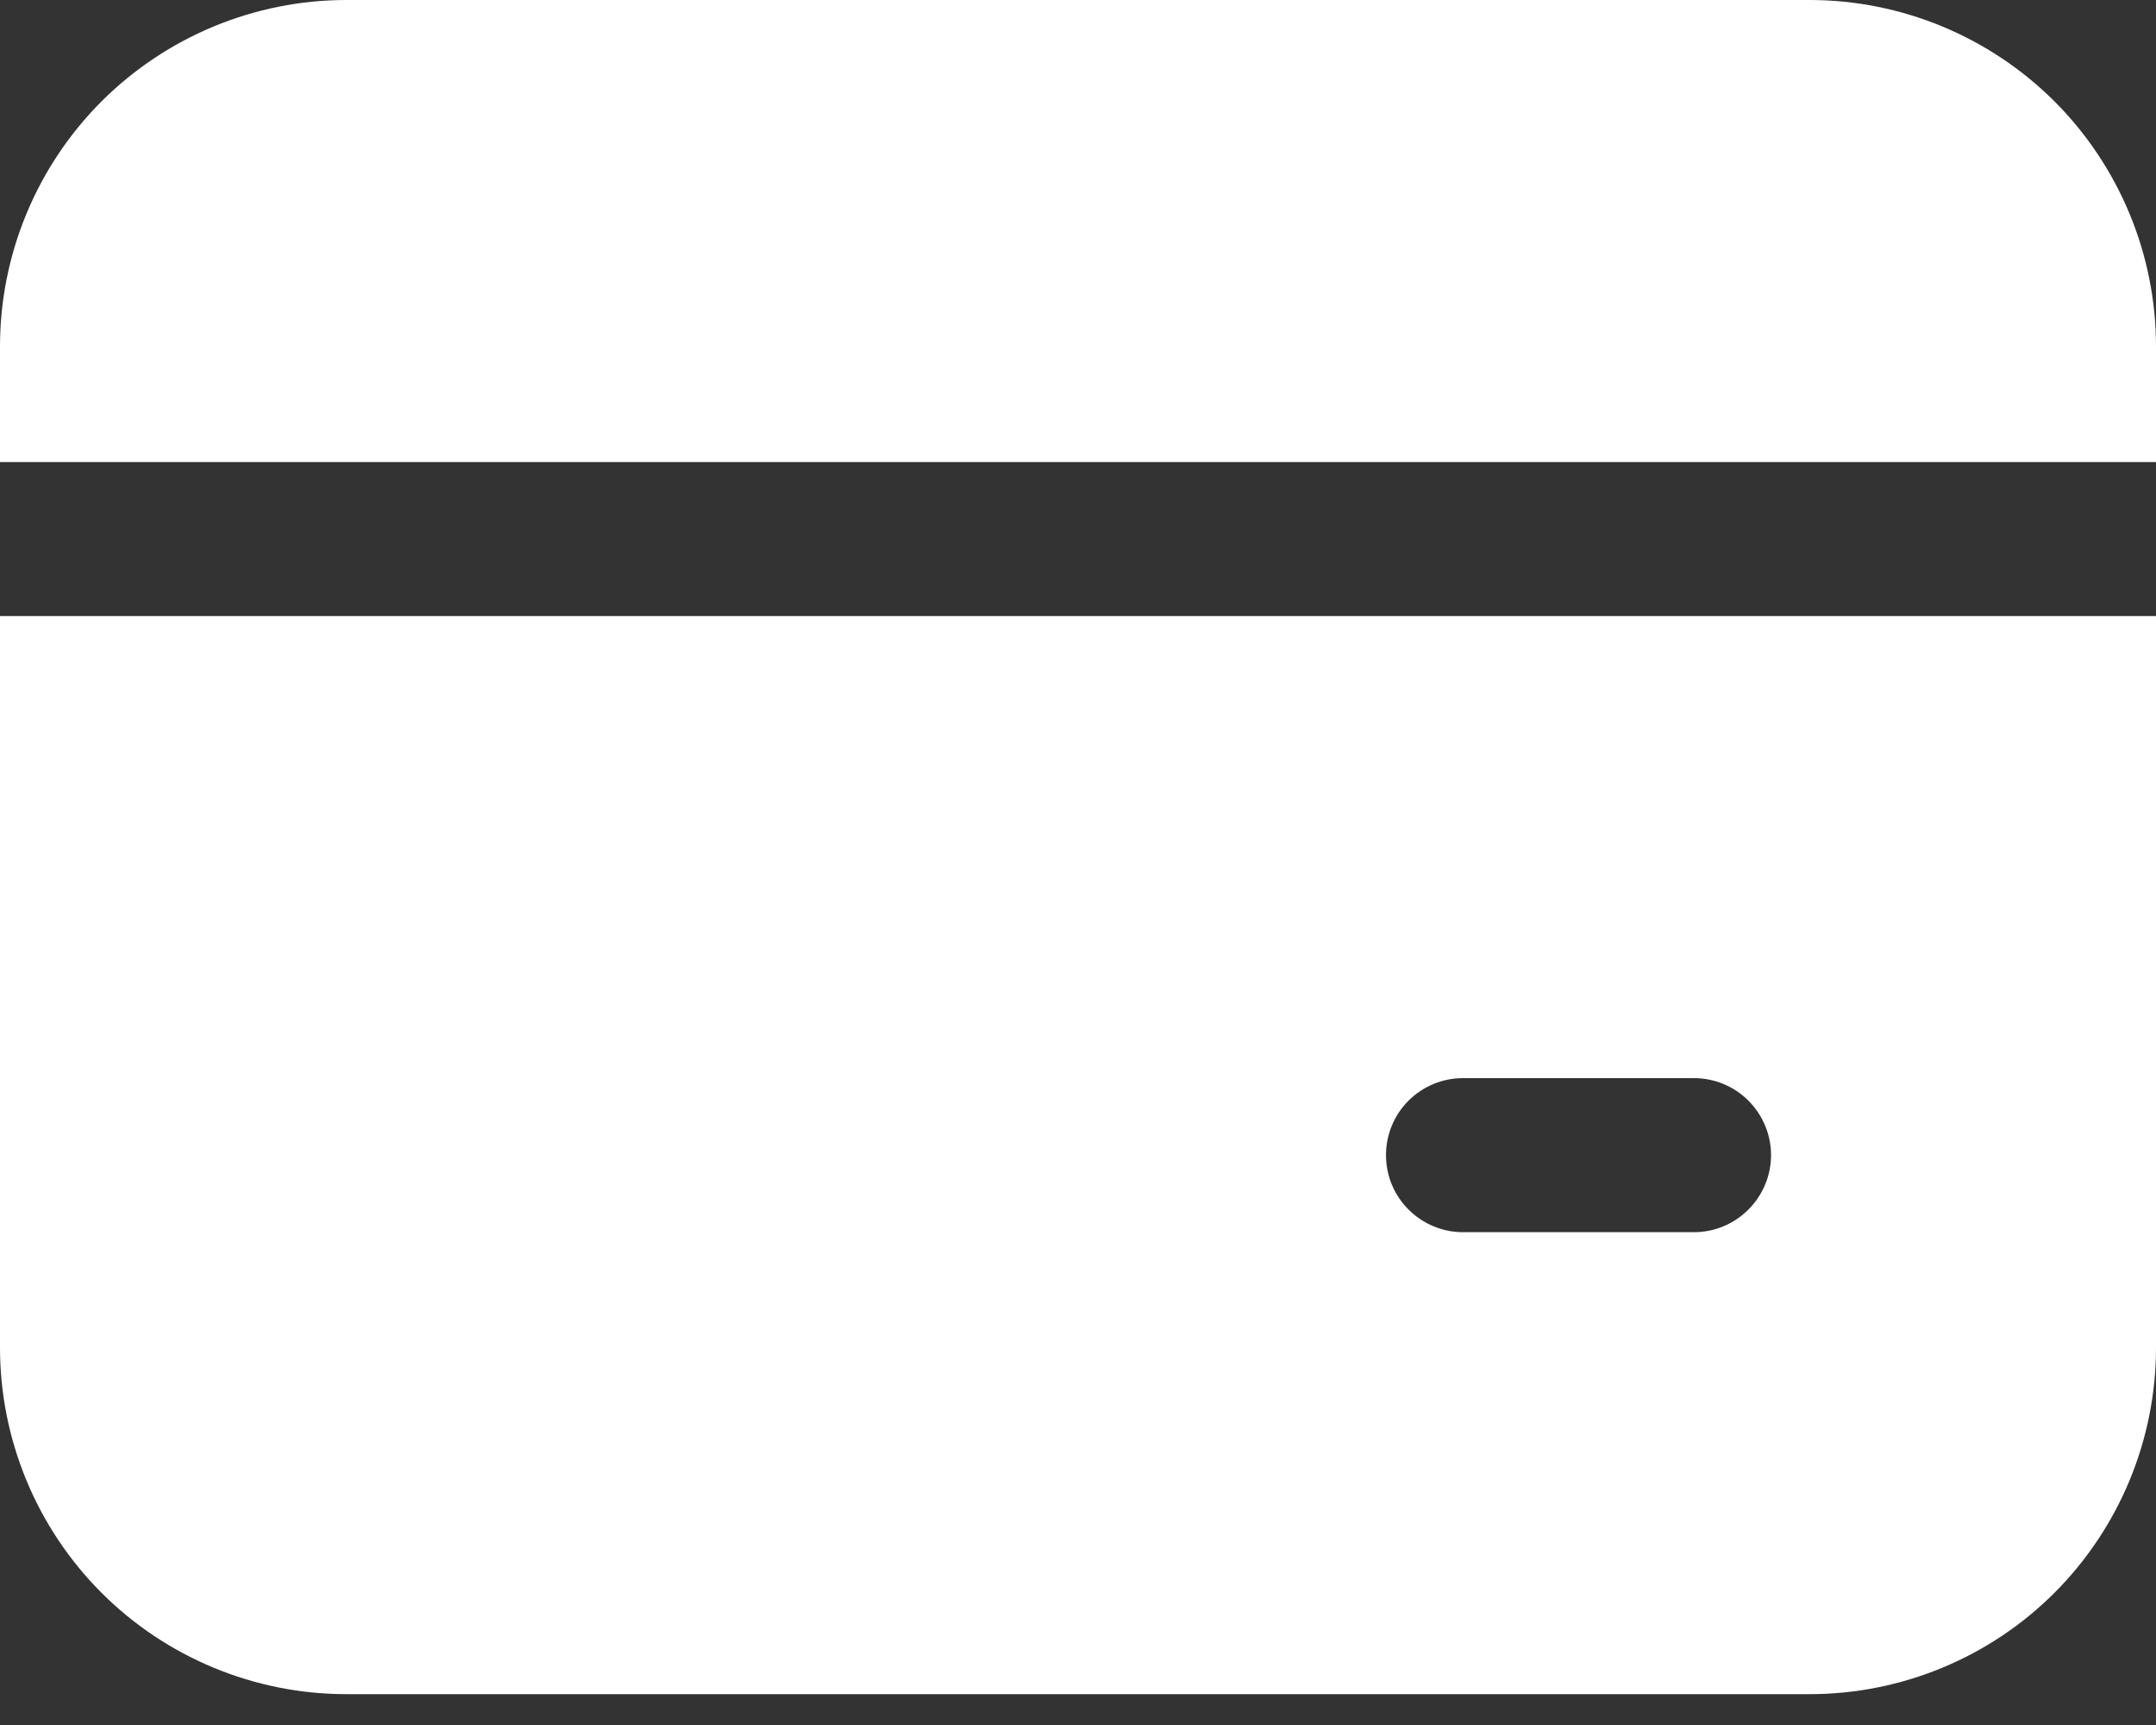 <svg width="20" height="16" viewBox="0 0 20 16" fill="none" xmlns="http://www.w3.org/2000/svg">
<rect x="0" y="0" width="20" height="16" fill="#333333" stroke="none"/>
<path d="M3.214 0C2.362 0 1.544 0.339 0.941 0.941C0.339 1.544 0 2.362 0 3.214V4.286H20V3.214C20 2.362 19.661 1.544 19.059 0.941C18.456 0.339 17.638 0 16.786 0H3.214ZM0 12.5V5.714H20V12.5C20 13.352 19.661 14.17 19.059 14.773C18.456 15.376 17.638 15.714 16.786 15.714H3.214C2.362 15.714 1.544 15.376 0.941 14.773C0.339 14.17 0 13.352 0 12.5ZM13.571 10C13.382 10 13.2 10.075 13.066 10.209C12.932 10.343 12.857 10.525 12.857 10.714C12.857 10.904 12.932 11.085 13.066 11.219C13.2 11.353 13.382 11.429 13.571 11.429H15.714C15.904 11.429 16.085 11.353 16.219 11.219C16.353 11.085 16.429 10.904 16.429 10.714C16.429 10.525 16.353 10.343 16.219 10.209C16.085 10.075 15.904 10 15.714 10H13.571Z" fill="white"/>
</svg>

